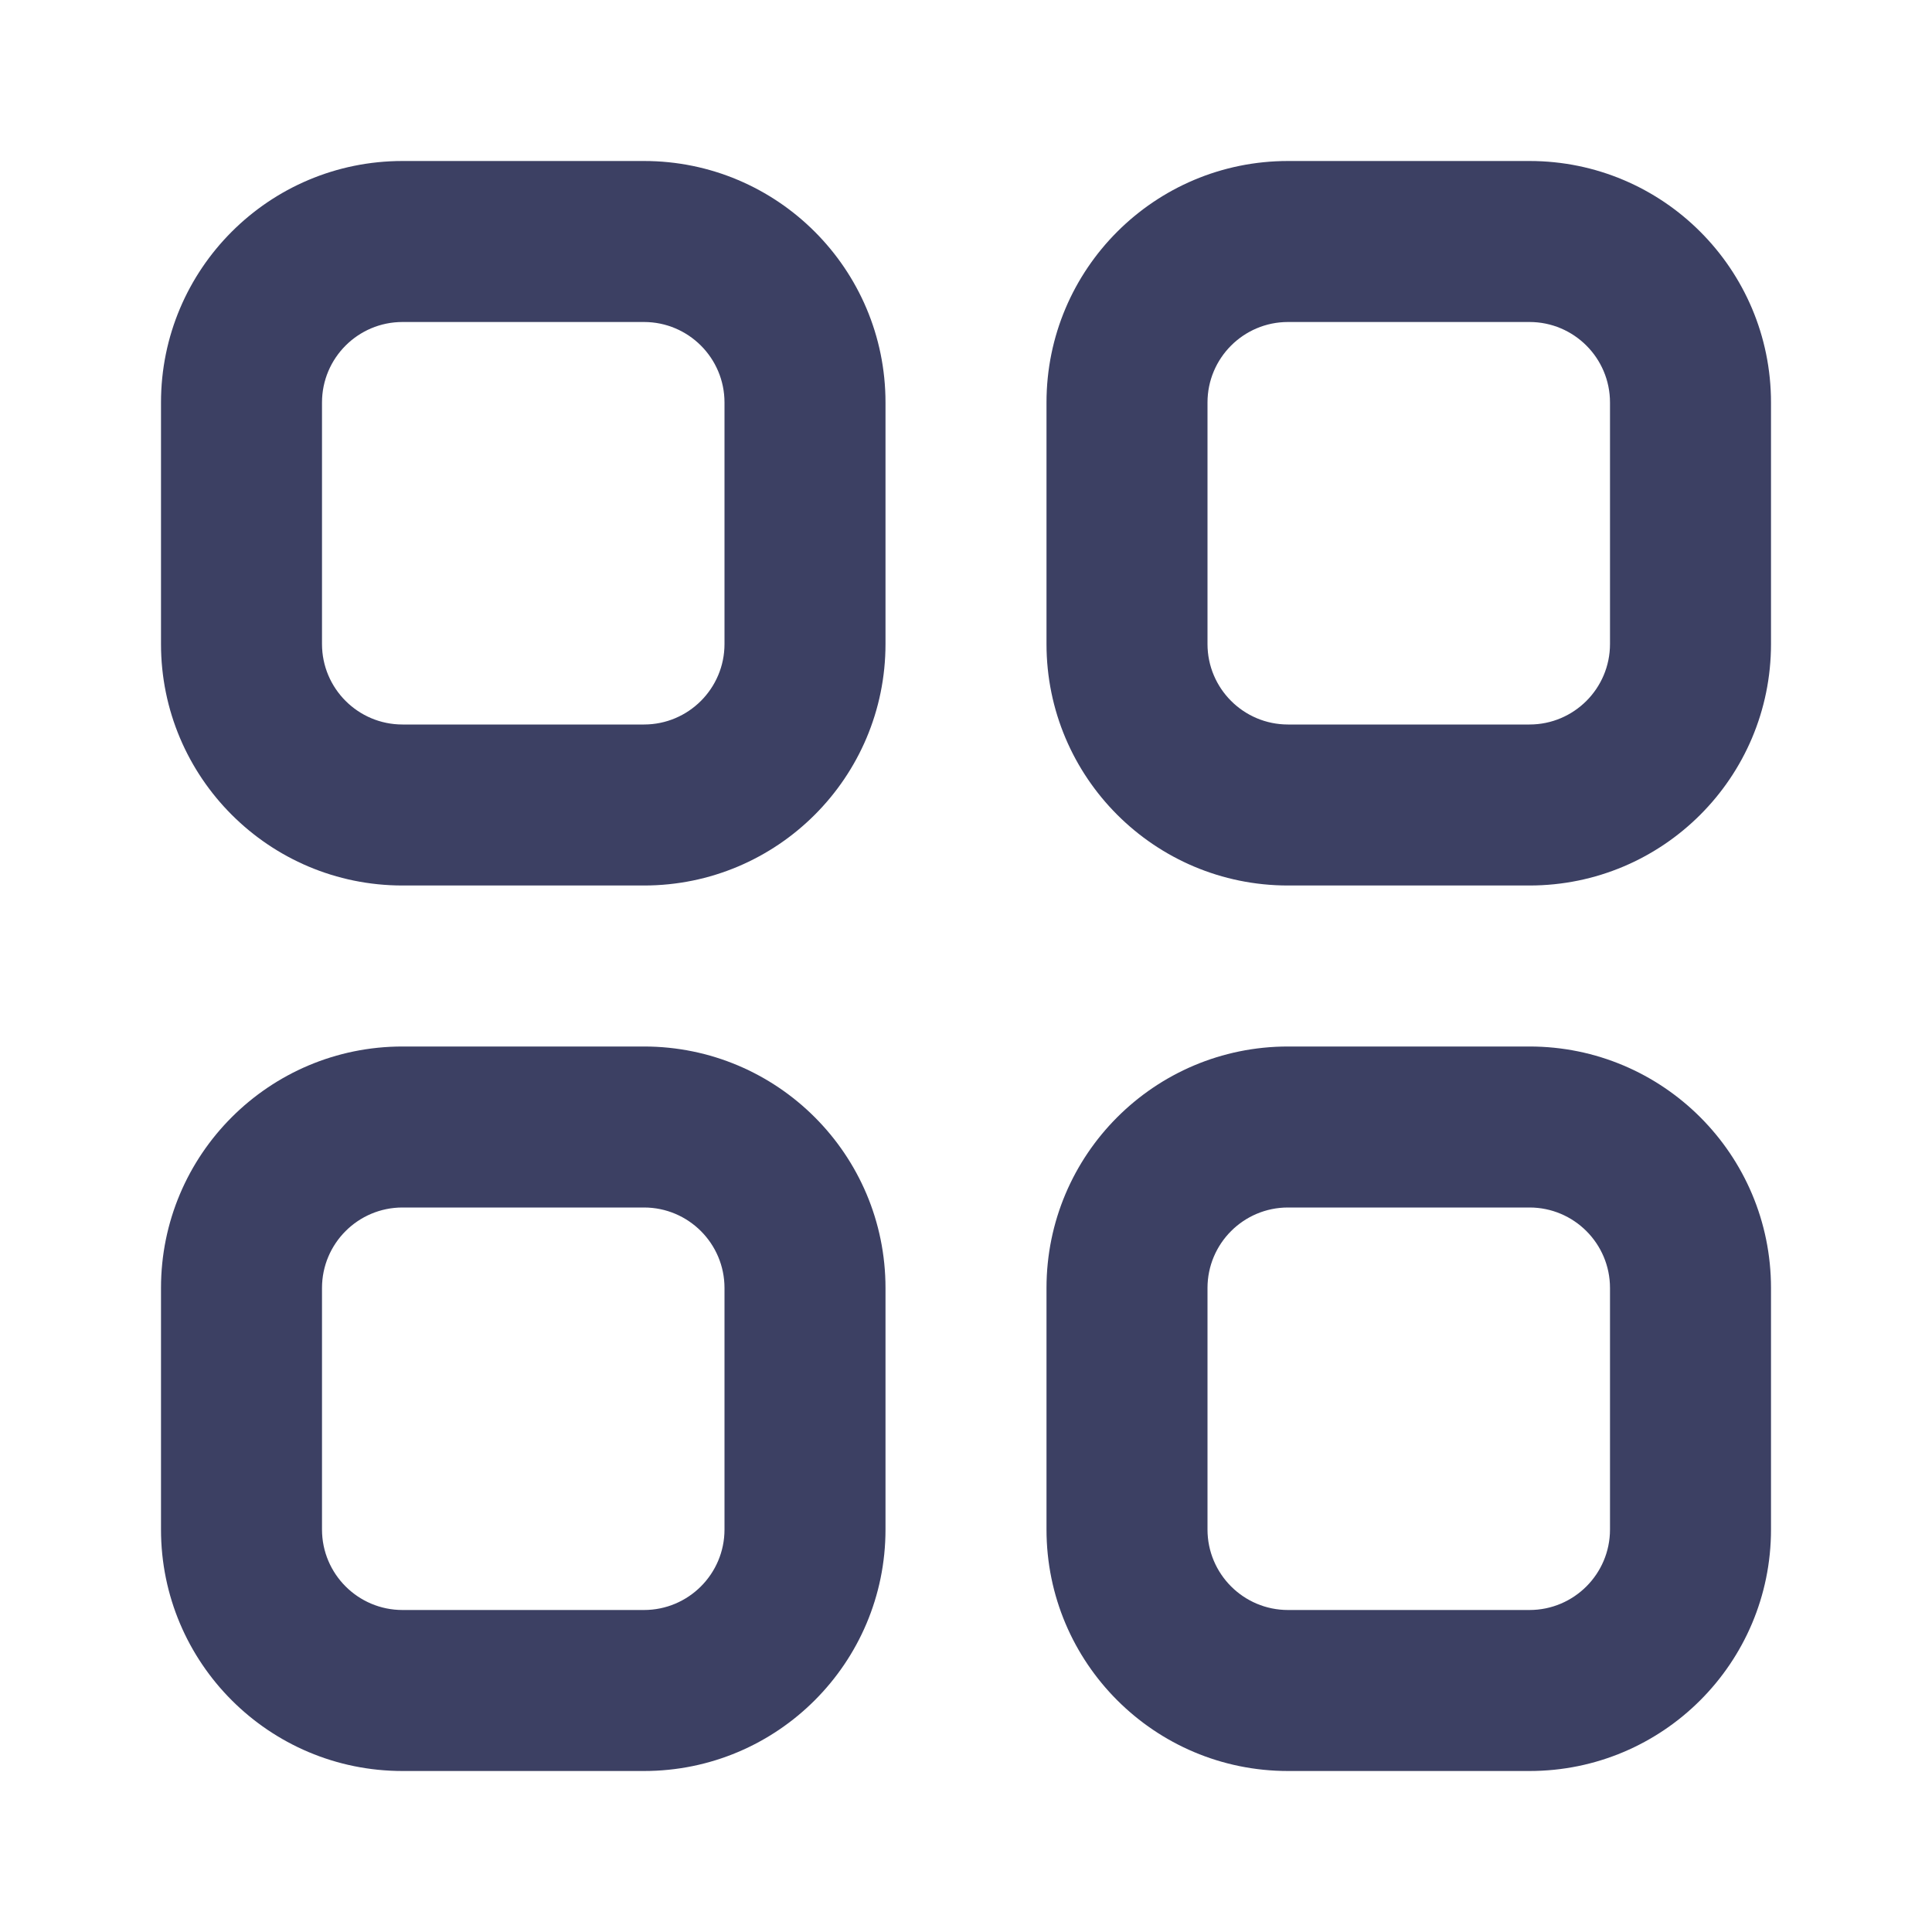 <!DOCTYPE svg PUBLIC "-//W3C//DTD SVG 1.1//EN" "http://www.w3.org/Graphics/SVG/1.1/DTD/svg11.dtd">
<!-- Uploaded to: SVG Repo, www.svgrepo.com, Transformed by: SVG Repo Mixer Tools -->
<svg width="800px" height="800px" viewBox="0 0 24.00 24.00" fill="none" xmlns="http://www.w3.org/2000/svg" transform="rotate(0)">
<g id="SVGRepo_bgCarrier" stroke-width="0"/>
<g id="SVGRepo_tracerCarrier" stroke-linecap="round" stroke-linejoin="round" stroke="#CCCCCC" stroke-width="0.72"/>
<g id="SVGRepo_iconCarrier"> <path fill-rule="evenodd" clip-rule="evenodd" d="M5 2C3.343 2 2 3.343 2 5V8C2 9.657 3.343 11 5 11H8C9.657 11 11 9.657 11 8V5C11 3.343 9.657 2 8 2H5ZM4 5C4 4.448 4.448 4 5 4H8C8.552 4 9 4.448 9 5V8C9 8.552 8.552 9 8 9H5C4.448 9 4 8.552 4 8V5Z" fill="#3c4063"/> <path fill-rule="evenodd" clip-rule="evenodd" d="M16 2C14.343 2 13 3.343 13 5V8C13 9.657 14.343 11 16 11H19C20.657 11 22 9.657 22 8V5C22 3.343 20.657 2 19 2H16ZM15 5C15 4.448 15.448 4 16 4H19C19.552 4 20 4.448 20 5V8C20 8.552 19.552 9 19 9H16C15.448 9 15 8.552 15 8V5Z" fill="#3c4063"/> <path fill-rule="evenodd" clip-rule="evenodd" d="M2 16C2 14.343 3.343 13 5 13H8C9.657 13 11 14.343 11 16V19C11 20.657 9.657 22 8 22H5C3.343 22 2 20.657 2 19V16ZM5 15C4.448 15 4 15.448 4 16V19C4 19.552 4.448 20 5 20H8C8.552 20 9 19.552 9 19V16C9 15.448 8.552 15 8 15H5Z" fill="#3c4063"/> <path fill-rule="evenodd" clip-rule="evenodd" d="M16 13C14.343 13 13 14.343 13 16V19C13 20.657 14.343 22 16 22H19C20.657 22 22 20.657 22 19V16C22 14.343 20.657 13 19 13H16ZM15 16C15 15.448 15.448 15 16 15H19C19.552 15 20 15.448 20 16V19C20 19.552 19.552 20 19 20H16C15.448 20 15 19.552 15 19V16Z" fill="#3c4063"/> </g>
</svg>
